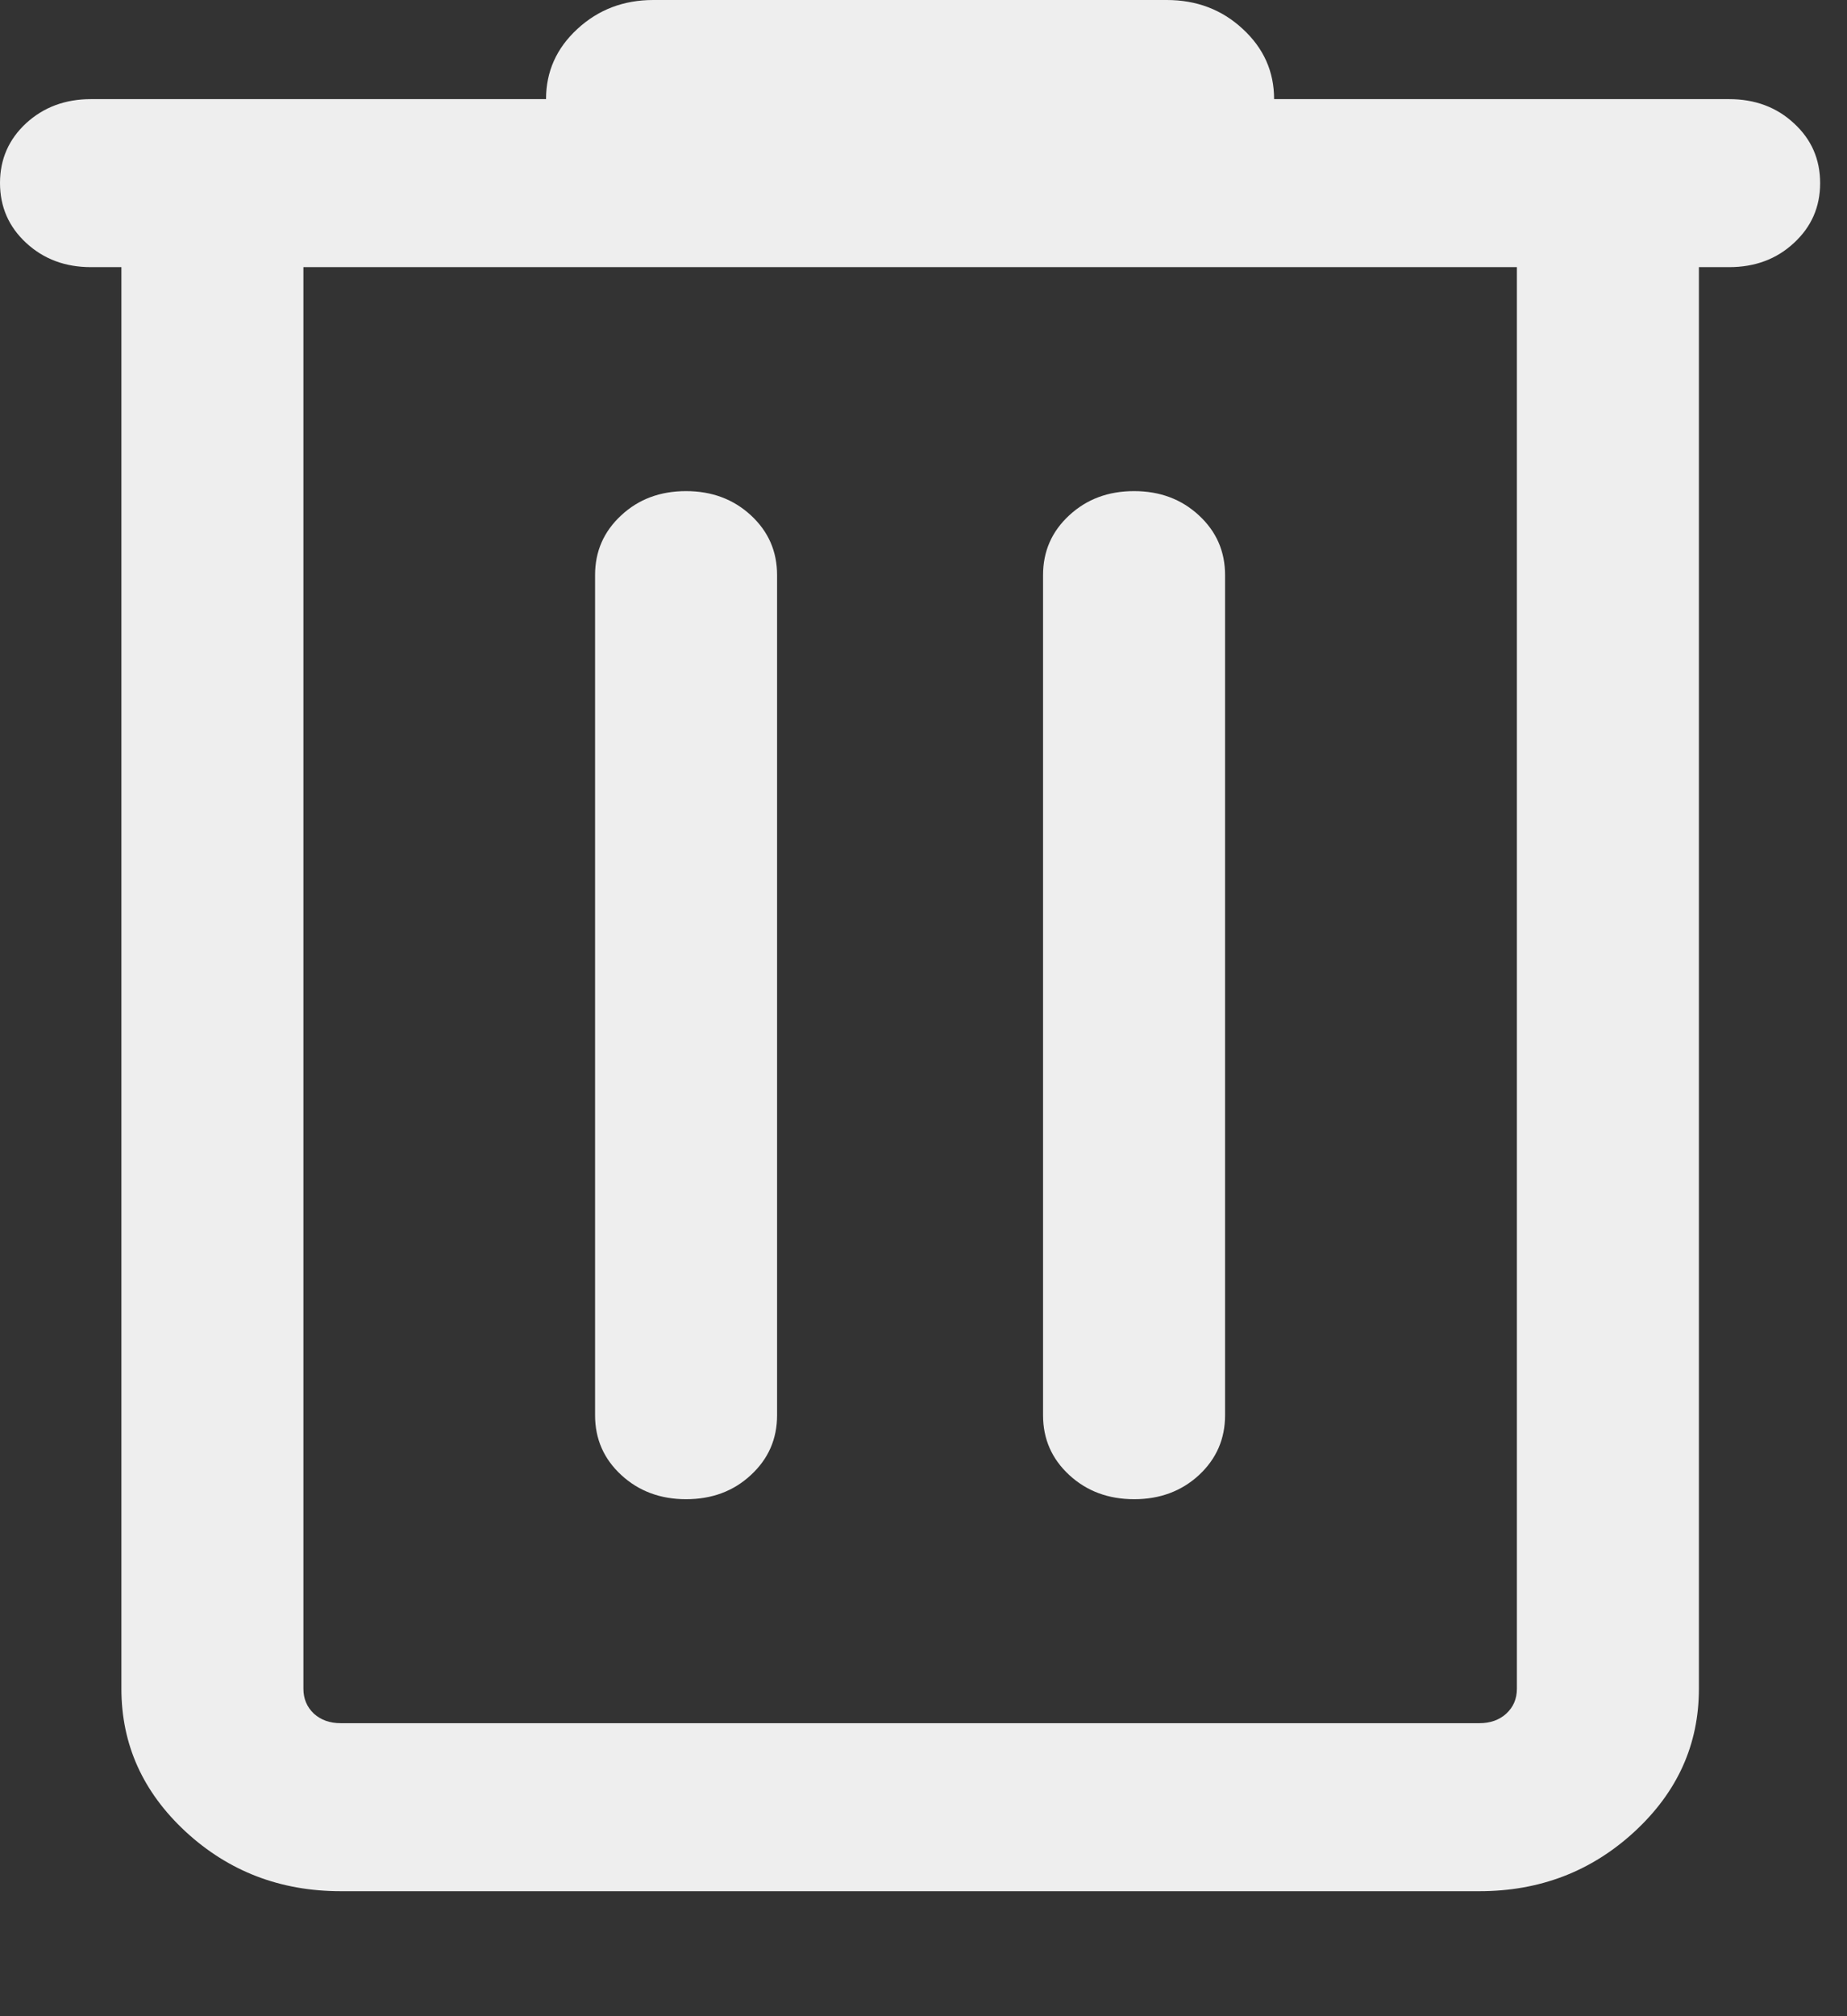 <svg width="11" height="12" viewBox="0 0 11 12" fill="none" xmlns="http://www.w3.org/2000/svg">
<rect x="0" y="0" width="11" height="12" fill="#333333" stroke="none"/>
<path d="M2.029 11.256C1.67 11.256 1.362 11.138 1.106 10.902C0.851 10.666 0.723 10.383 0.723 10.051V1.59H0.542C0.388 1.59 0.26 1.542 0.156 1.446C0.052 1.35 0 1.231 0 1.089C0 0.948 0.052 0.829 0.156 0.733C0.26 0.638 0.388 0.59 0.542 0.59H3.252C3.252 0.426 3.314 0.287 3.439 0.172C3.564 0.057 3.714 0 3.891 0H6.949C7.126 0 7.277 0.057 7.401 0.172C7.526 0.287 7.588 0.426 7.588 0.59H10.298C10.452 0.59 10.581 0.638 10.684 0.734C10.788 0.829 10.84 0.948 10.84 1.09C10.84 1.232 10.788 1.35 10.684 1.446C10.581 1.542 10.452 1.59 10.298 1.59H10.118V10.051C10.118 10.383 9.99 10.666 9.734 10.902C9.478 11.138 9.17 11.256 8.811 11.256H2.029ZM9.034 1.59H1.807V10.051C1.807 10.111 1.828 10.16 1.869 10.199C1.911 10.237 1.964 10.256 2.029 10.256H8.811C8.876 10.256 8.929 10.237 8.971 10.199C9.013 10.16 9.034 10.111 9.034 10.051V1.59ZM4.086 8.923C4.24 8.923 4.369 8.875 4.472 8.779C4.576 8.683 4.628 8.565 4.628 8.423V3.423C4.628 3.281 4.576 3.163 4.472 3.067C4.368 2.971 4.239 2.923 4.086 2.923C3.932 2.923 3.803 2.971 3.7 3.067C3.596 3.163 3.544 3.281 3.544 3.423V8.423C3.544 8.565 3.596 8.683 3.7 8.779C3.804 8.875 3.933 8.923 4.086 8.923ZM6.755 8.923C6.908 8.923 7.037 8.875 7.141 8.779C7.244 8.683 7.296 8.565 7.296 8.423V3.423C7.296 3.281 7.244 3.163 7.14 3.067C7.036 2.971 6.908 2.923 6.754 2.923C6.6 2.923 6.472 2.971 6.368 3.067C6.264 3.163 6.212 3.281 6.212 3.423V8.423C6.212 8.565 6.264 8.683 6.368 8.779C6.472 8.875 6.601 8.923 6.755 8.923Z" fill="#EEEEEE"/>
</svg>
